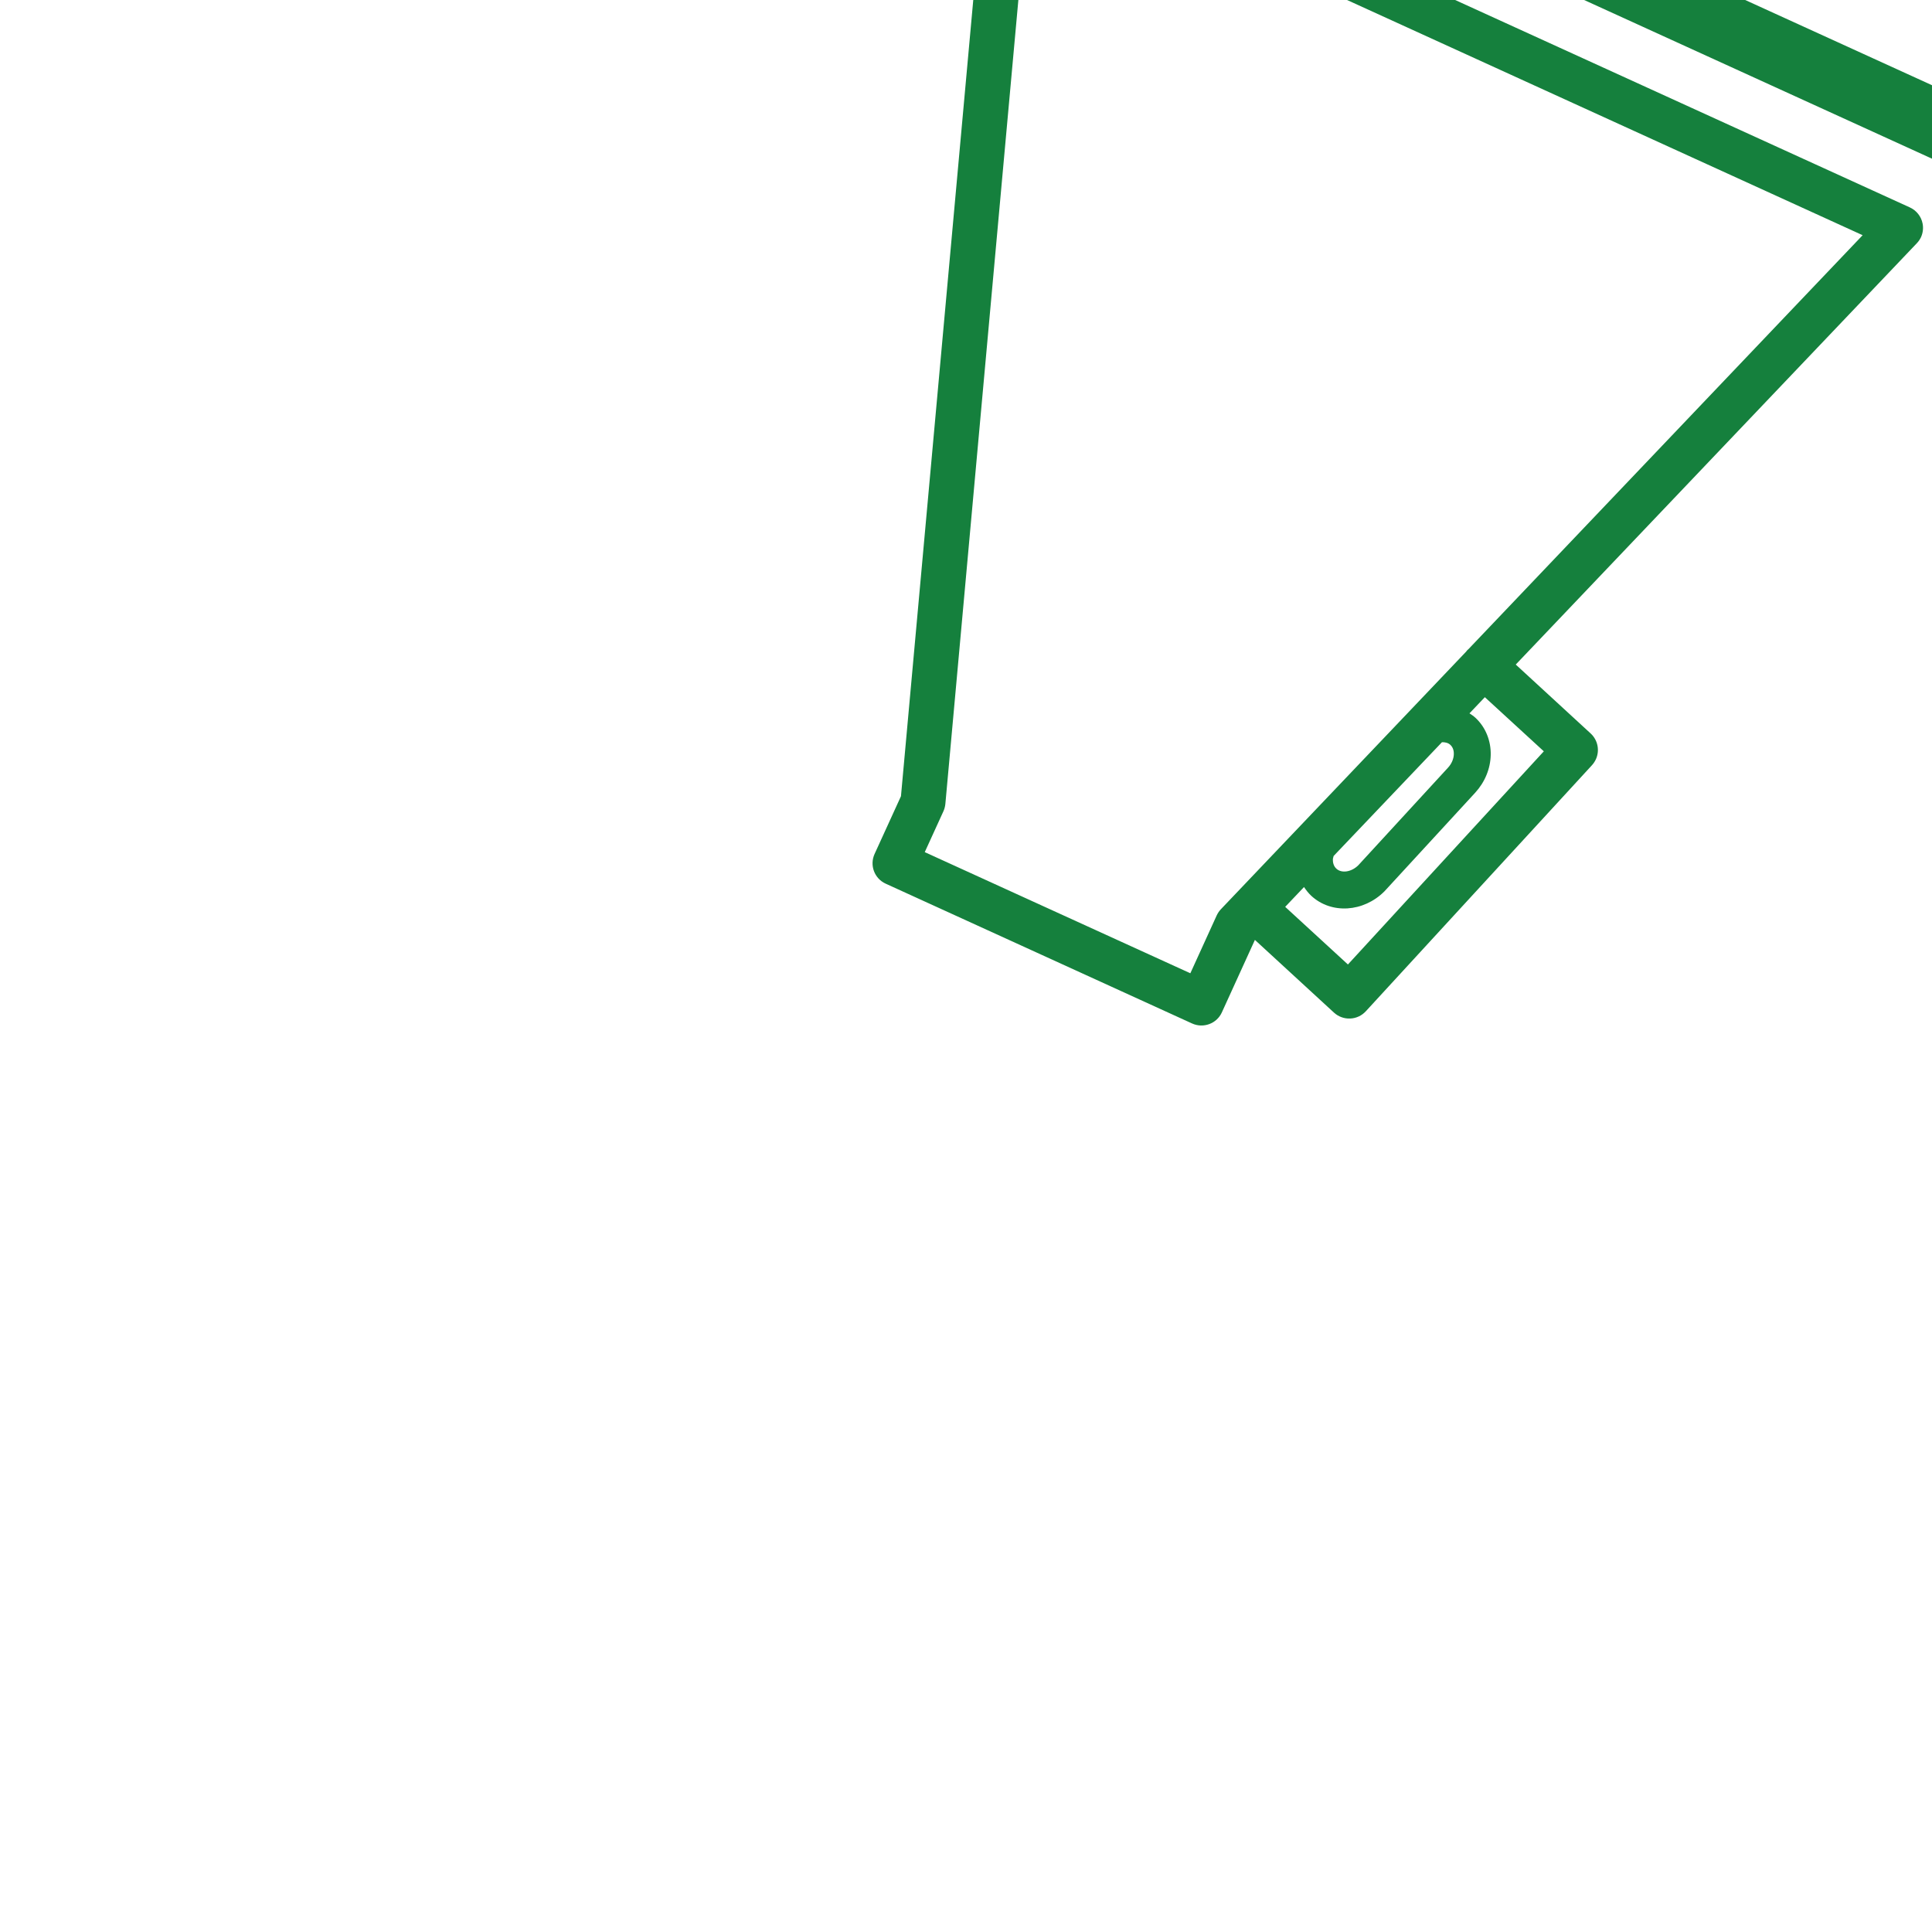 <svg height="200px" width="200px" version="1.1" id="Capa_1" xmlns="http://www.w3.org/2000/svg" xmlns:xlink="http://www.w3.org/1999/xlink" viewBox="0 0 52.373 52.373" xml:space="preserve" fill="#000000" transform="rotate(-45)"><g id="SVGRepo_bgCarrier" stroke-width="0"></g><g id="SVGRepo_tracerCarrier" stroke-linecap="round" stroke-linejoin="round"></g><g id="SVGRepo_iconCarrier"> <g> <path style="fill:#15803d;" d="M31.172,20.88l8.175-13.725c0.201-0.339,0.635-0.448,0.973-0.247 c0.337,0.201,0.447,0.635,0.247,0.972l-8.175,13.726c-0.2,0.338-0.635,0.448-0.973,0.247C31.082,21.652,30.972,21.216,31.172,20.88 z M33.642,25.907c0.169,0.354,0.592,0.505,0.945,0.336l14.433-6.849c0.355-0.169,0.505-0.591,0.337-0.946 c-0.169-0.354-0.591-0.505-0.945-0.336l-14.433,6.85C33.625,25.129,33.474,25.553,33.642,25.907z M51.764,32.896l-15.809-2.302 c-0.388-0.057-0.749,0.211-0.805,0.601c-0.057,0.389,0.212,0.747,0.6,0.804l15.809,2.302c0.389,0.055,0.749-0.213,0.806-0.601 C52.422,33.311,52.154,32.952,51.764,32.896z M26.549,14.968c-0.17-0.454-0.703-0.707-1.168-0.532 c-0.466,0.176-0.704,0.698-0.53,1.165l9.264,24.805c0.131,0.353,0.473,0.589,0.85,0.589c0.107,0,0.214-0.019,0.317-0.058 c0.467-0.176,0.705-0.698,0.531-1.164L26.549,14.968z M32.633,40.585c0.069,0.185,0.044,0.392-0.065,0.553 c-0.071,0.106-0.174,0.186-0.29,0.23c-0.063,0.022-0.129,0.036-0.198,0.037l-15.764,0.388l0.115,2.756 c0.011,0.271-0.155,0.506-0.395,0.596c-0.06,0.021-0.123,0.035-0.188,0.038l-9.054,0.382c-0.162,0.006-0.319-0.051-0.437-0.161 c-0.119-0.109-0.19-0.26-0.197-0.422l-0.122-2.911l-2.023,0.756c-0.314,0.118-0.665-0.044-0.783-0.358l-3.193-8.552 c-0.119-0.316,0.041-0.666,0.357-0.784l1.612-0.601l20.403-17.006c0.149-0.126,0.354-0.172,0.544-0.12 c0.191,0.05,0.345,0.189,0.414,0.374L32.633,40.585z M15.191,43.994l-0.093-2.168l-0.604,0.015 c0.012,0.063,0.026,0.127,0.029,0.193c0.016,0.374-0.138,0.744-0.422,1.014c-0.269,0.257-0.631,0.407-1.019,0.424l-3.631,0.151 c-0.802,0-1.456-0.577-1.487-1.312c-0.004-0.106,0.008-0.209,0.029-0.312l-0.741,0.019l0.098,2.307L15.191,43.994z M9.452,42.622 l0.027-0.001l3.561-0.15c0.143-0.005,0.279-0.059,0.372-0.148c0.044-0.041,0.117-0.129,0.111-0.246 c-0.003-0.081-0.048-0.151-0.11-0.21l-4.257,0.104C9.13,41.989,9.099,42,9.076,42.022c-0.044,0.041-0.117,0.129-0.111,0.246 C8.973,42.463,9.191,42.622,9.452,42.622z M31.195,40.212l-8.664-23.201L2.71,33.532c-0.053,0.043-0.114,0.079-0.178,0.103 l-1.14,0.425l2.769,7.413l1.615-0.604c0.063-0.023,0.13-0.036,0.198-0.038l9.643-0.237c0.013-0.001,0.024-0.006,0.038-0.005 c0.017-0.002,0.035,0.002,0.053,0.002L31.195,40.212z"></path> </g> </g></svg>